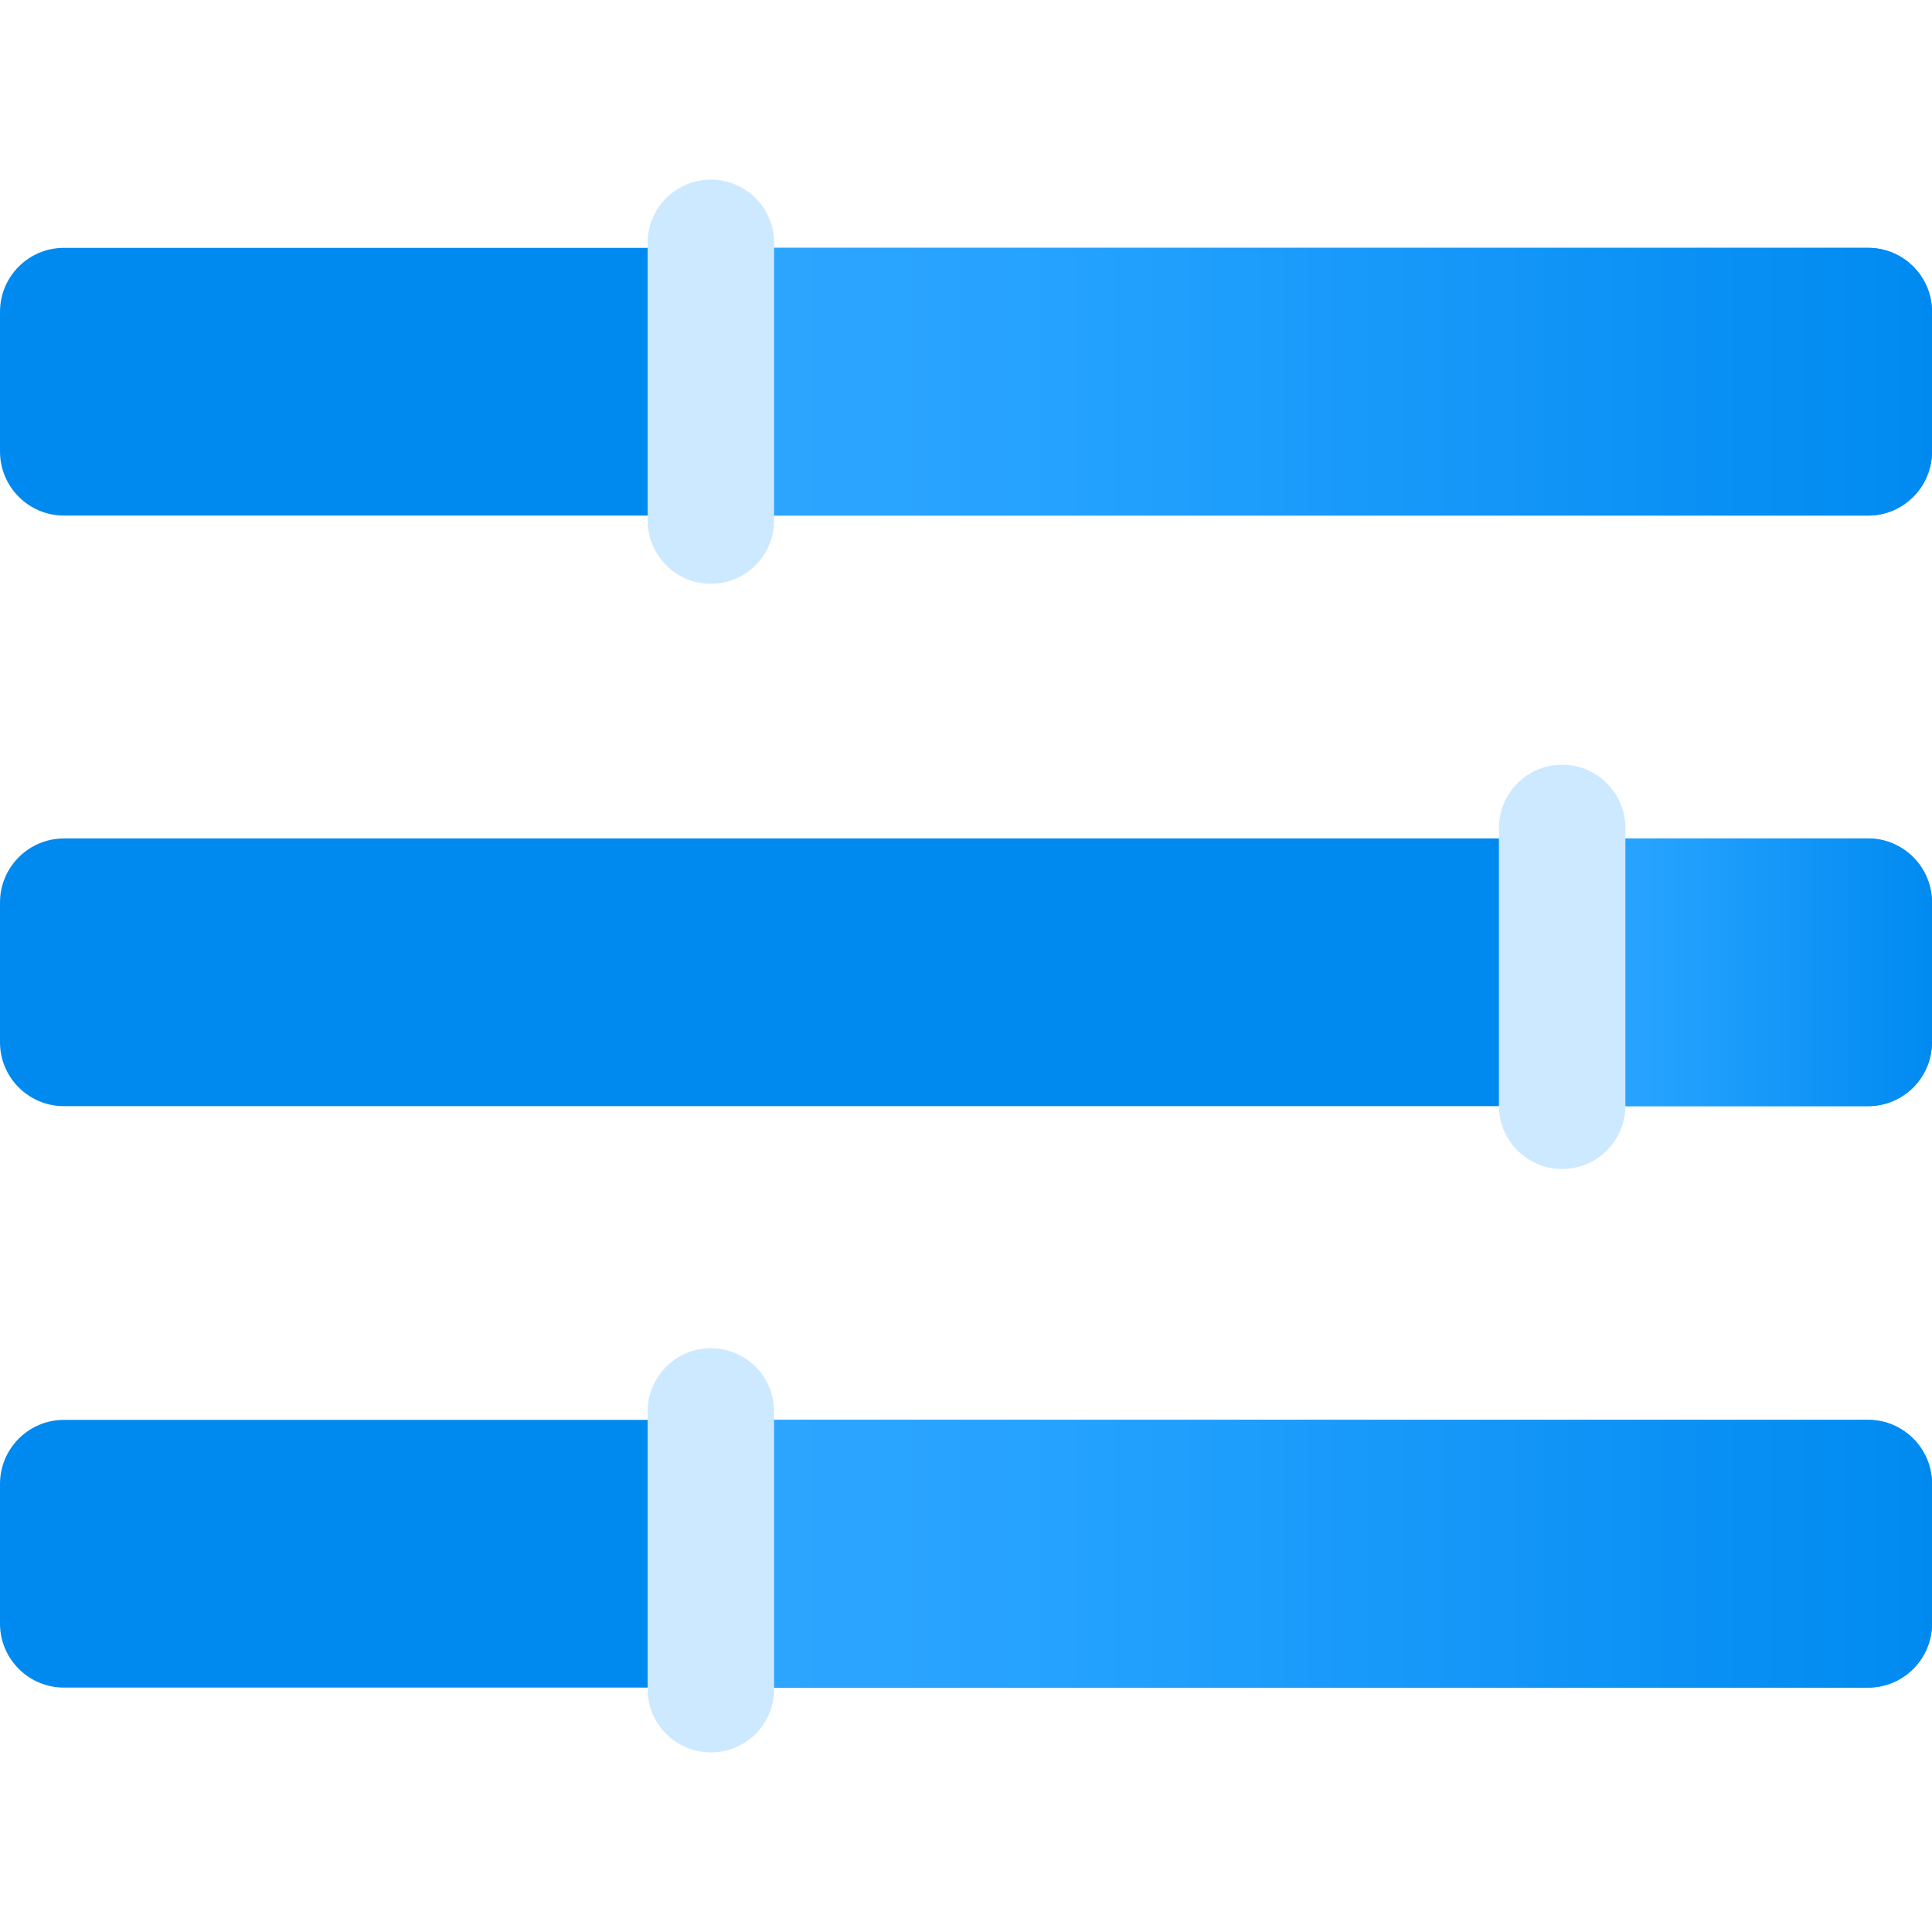 <?xml version="1.0" encoding="UTF-8"?>
<svg xmlns="http://www.w3.org/2000/svg" xmlns:xlink="http://www.w3.org/1999/xlink" width="70pt" height="70pt" viewBox="0 0 70 70" version="1.1">
<defs>
<linearGradient id="linear0" gradientUnits="userSpaceOnUse" x1="-655.644" y1="751.401" x2="-655.644" y2="763.239" gradientTransform="matrix(0,-3.889,3.889,0,-2898.152,-2493.431)">
<stop offset="0" style="stop-color:rgb(47,166,255);stop-opacity:1;"/>
<stop offset="0.312" style="stop-color:rgb(37,162,255);stop-opacity:1;"/>
<stop offset="1" style="stop-color:rgb(0,138,240);stop-opacity:1;"/>
</linearGradient>
<linearGradient id="linear1" gradientUnits="userSpaceOnUse" x1="-650.227" y1="759.495" x2="-650.227" y2="763.239" gradientTransform="matrix(0,-3.889,3.889,0,-2898.156,-2493.431)">
<stop offset="0" style="stop-color:rgb(47,166,255);stop-opacity:1;"/>
<stop offset="0.312" style="stop-color:rgb(37,162,255);stop-opacity:1;"/>
<stop offset="1" style="stop-color:rgb(0,138,240);stop-opacity:1;"/>
</linearGradient>
<linearGradient id="linear2" gradientUnits="userSpaceOnUse" x1="-644.724" y1="751.401" x2="-644.724" y2="763.239" gradientTransform="matrix(0,-3.889,3.889,0,-2898.156,-2493.431)">
<stop offset="0" style="stop-color:rgb(47,166,255);stop-opacity:1;"/>
<stop offset="0.312" style="stop-color:rgb(37,162,255);stop-opacity:1;"/>
<stop offset="1" style="stop-color:rgb(0,138,240);stop-opacity:1;"/>
</linearGradient>
</defs>
<g id="surface1">
<path style=" stroke:none;fill-rule:nonzero;fill:rgb(0,138,240);fill-opacity:1;" d="M 0 58.828 L 0 53.766 C 0 52.484 1.039 51.445 2.316 51.445 L 67.684 51.445 C 68.961 51.445 70 52.484 70 53.766 L 70 58.828 C 70 60.105 68.961 61.145 67.684 61.145 L 2.316 61.145 C 1.039 61.145 0 60.105 0 58.828 Z M 0 58.828 "/>
<path style=" stroke:none;fill-rule:nonzero;fill:rgb(0,138,240);fill-opacity:1;" d="M 0 37.762 L 0 32.699 C 0 31.418 1.039 30.379 2.316 30.379 L 67.684 30.379 C 68.961 30.379 70 31.418 70 32.699 L 70 37.762 C 70 39.043 68.961 40.078 67.684 40.078 L 2.316 40.078 C 1.039 40.078 0 39.043 0 37.762 Z M 0 37.762 "/>
<path style=" stroke:none;fill-rule:nonzero;fill:rgb(0,138,240);fill-opacity:1;" d="M 0 16.359 L 0 11.297 C 0 10.016 1.039 8.98 2.316 8.98 L 67.684 8.98 C 68.961 8.98 70 10.016 70 11.297 L 70 16.359 C 70 17.641 68.961 18.68 67.684 18.68 L 2.316 18.68 C 1.039 18.68 0 17.641 0 16.359 Z M 0 16.359 "/>
<path style=" stroke:none;fill-rule:nonzero;fill:url(#linear0);" d="M 23.965 58.828 L 23.965 53.766 C 23.965 52.484 25 51.445 26.281 51.445 L 67.684 51.445 C 68.961 51.445 70 52.484 70 53.766 L 70 58.828 C 70 60.105 68.961 61.145 67.684 61.145 L 26.281 61.145 C 25 61.145 23.965 60.105 23.965 58.828 Z M 23.965 58.828 "/>
<path style=" stroke:none;fill-rule:nonzero;fill:url(#linear1);" d="M 55.438 37.762 L 55.438 32.699 C 55.438 31.418 56.473 30.379 57.754 30.379 L 67.68 30.379 C 68.957 30.379 69.996 31.418 69.996 32.699 L 69.996 37.762 C 69.996 39.043 68.957 40.078 67.68 40.078 L 57.754 40.078 C 56.473 40.078 55.438 39.043 55.438 37.762 Z M 55.438 37.762 "/>
<path style=" stroke:none;fill-rule:nonzero;fill:url(#linear2);" d="M 23.965 16.359 L 23.965 11.297 C 23.965 10.016 25 8.98 26.281 8.98 L 67.684 8.98 C 68.961 8.98 70 10.016 70 11.297 L 70 16.359 C 70 17.641 68.961 18.68 67.684 18.68 L 26.281 18.68 C 25 18.68 23.965 17.641 23.965 16.359 Z M 23.965 16.359 "/>
<path style=" stroke:none;fill-rule:nonzero;fill:rgb(205,233,255);fill-opacity:1;" d="M 23.465 61.203 L 23.465 51.141 C 23.465 49.875 24.492 48.848 25.758 48.848 C 27.02 48.848 28.047 49.875 28.047 51.141 L 28.047 61.203 C 28.047 62.469 27.02 63.492 25.758 63.492 C 24.492 63.492 23.465 62.469 23.465 61.203 Z M 23.465 61.203 "/>
<path style=" stroke:none;fill-rule:nonzero;fill:rgb(205,233,255);fill-opacity:1;" d="M 54.309 40.062 L 54.309 30 C 54.309 28.734 55.332 27.707 56.598 27.707 C 57.863 27.707 58.891 28.734 58.891 30 L 58.891 40.062 C 58.891 41.328 57.863 42.355 56.598 42.355 C 55.332 42.355 54.309 41.328 54.309 40.062 Z M 54.309 40.062 "/>
<path style=" stroke:none;fill-rule:nonzero;fill:rgb(205,233,255);fill-opacity:1;" d="M 23.465 18.859 L 23.465 8.797 C 23.465 7.531 24.492 6.508 25.758 6.508 C 27.02 6.508 28.047 7.531 28.047 8.797 L 28.047 18.859 C 28.047 20.125 27.02 21.152 25.758 21.152 C 24.492 21.152 23.465 20.125 23.465 18.859 Z M 23.465 18.859 "/>
</g>
</svg>
